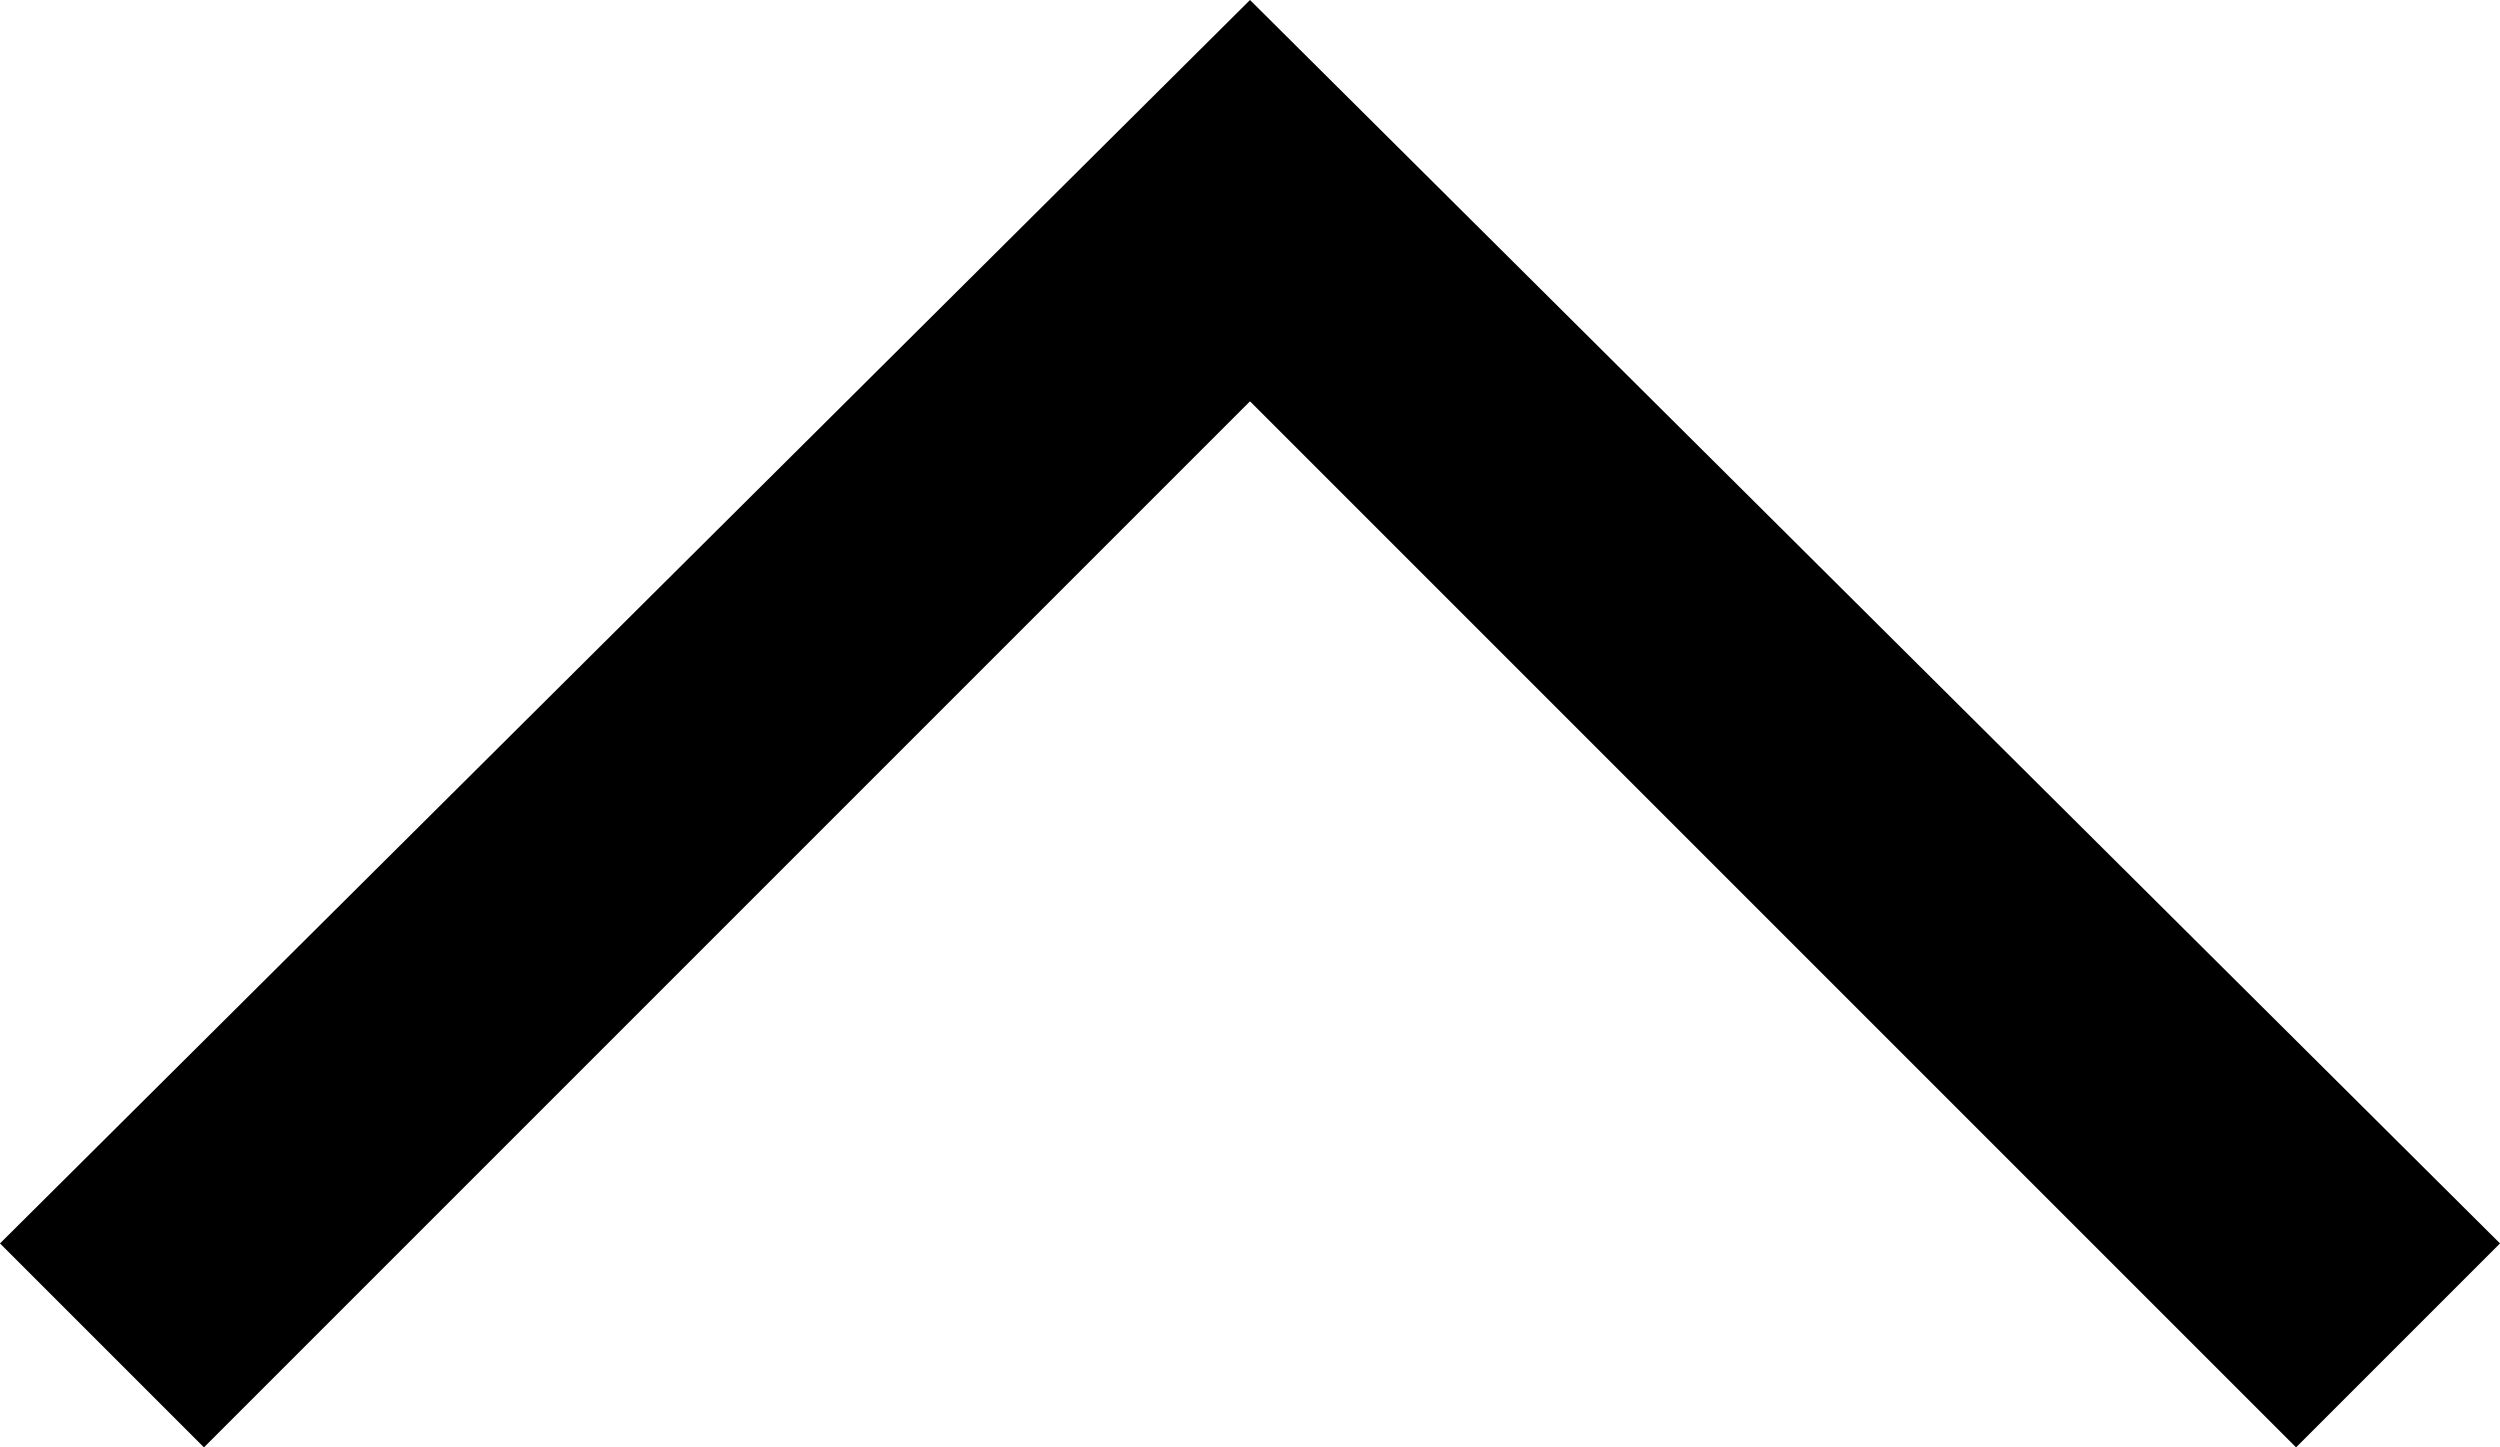 <svg xmlns="http://www.w3.org/2000/svg" viewBox="0 0 38 22"><title>sort-asc</title><g id="Layer_2" data-name="Layer 2"><g id="Layer_1-2" data-name="Layer 1"><g id="surface1"><path d="M0,18.9,3.1,22,19,6.1,34.9,22,38,18.9,19,0Z"/></g></g></g></svg>